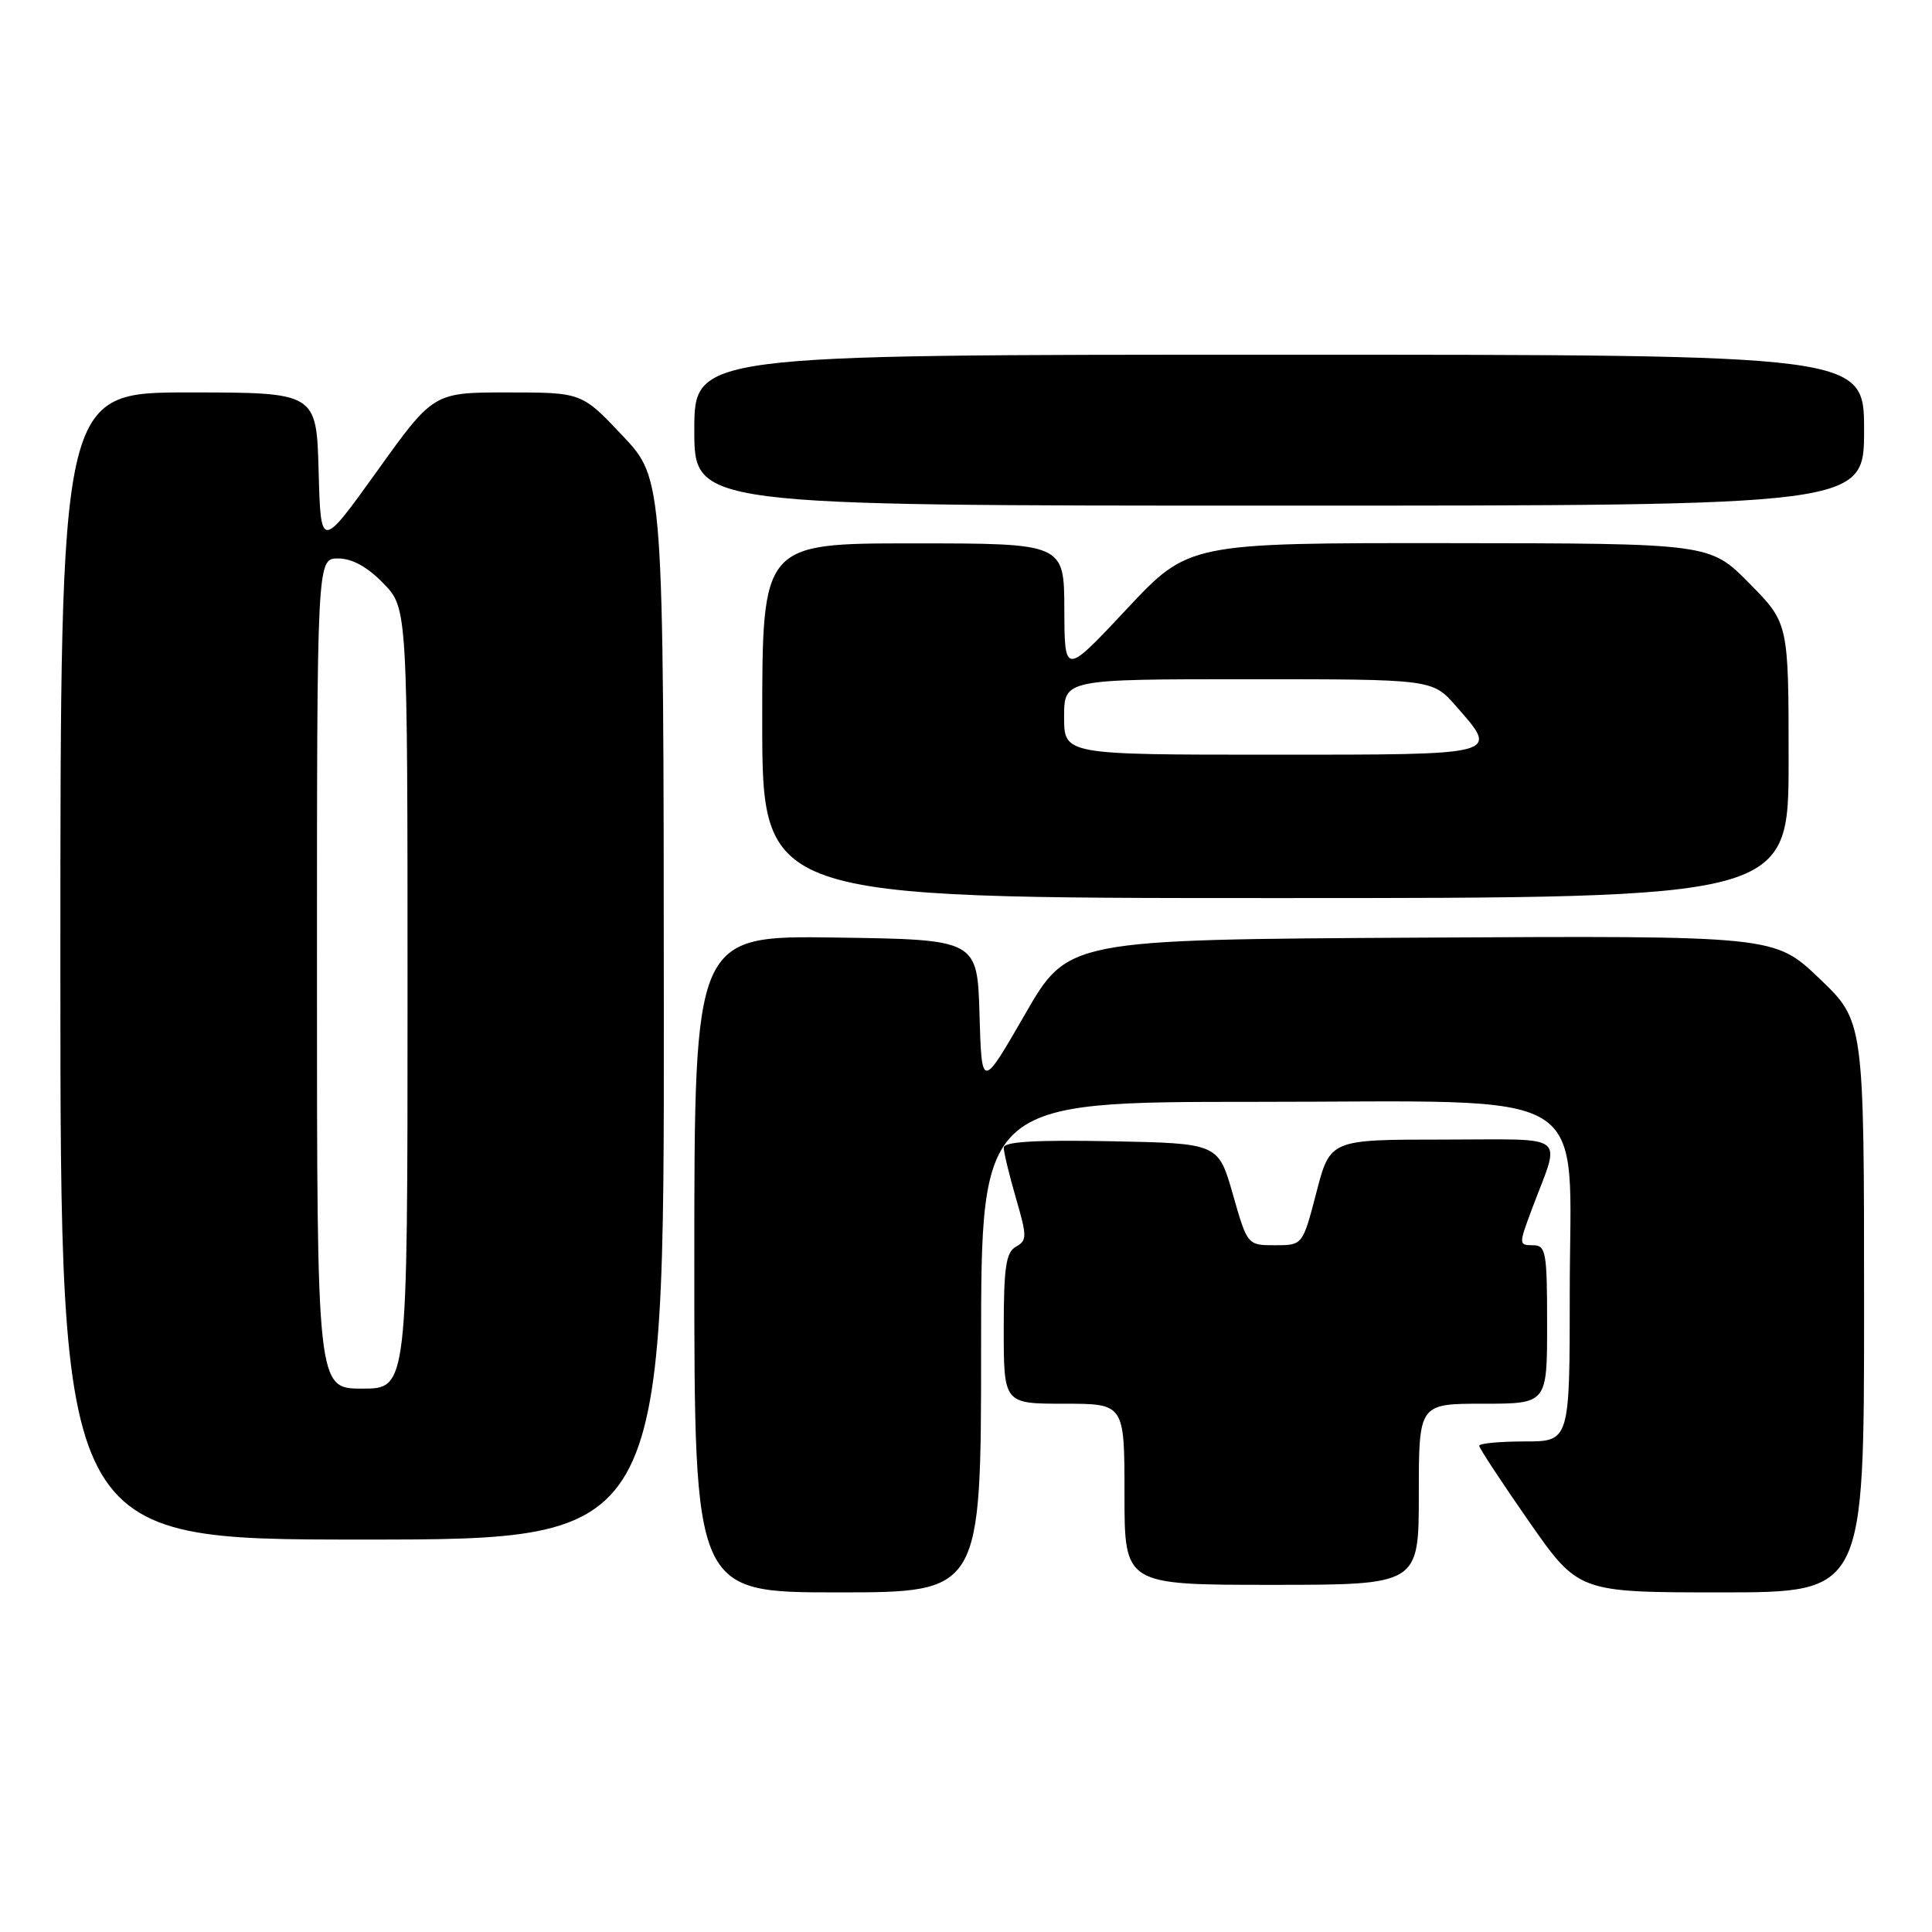 <?xml version="1.0" encoding="UTF-8" standalone="no"?>
<!DOCTYPE svg PUBLIC "-//W3C//DTD SVG 1.1//EN" "http://www.w3.org/Graphics/SVG/1.1/DTD/svg11.dtd" >
<svg xmlns="http://www.w3.org/2000/svg" xmlns:xlink="http://www.w3.org/1999/xlink" version="1.1" viewBox="0 0 256 256">
 <g >
 <path fill="currentColor"
d=" M 130.00 178.50 C 130.00 146.00 130.00 146.00 166.31 146.00 C 212.15 146.00 208.00 143.48 208.00 171.30 C 208.00 191.00 208.00 191.00 202.00 191.00 C 198.70 191.00 196.00 191.26 196.00 191.57 C 196.00 191.88 198.96 196.38 202.57 201.57 C 209.15 211.00 209.15 211.00 228.07 211.00 C 247.00 211.00 247.00 211.00 247.00 173.15 C 247.00 135.30 247.00 135.30 241.06 129.64 C 235.13 123.98 235.13 123.98 188.32 124.24 C 141.51 124.50 141.51 124.50 135.80 134.43 C 130.08 144.35 130.08 144.35 129.79 134.43 C 129.50 124.50 129.50 124.50 110.75 124.23 C 92.00 123.96 92.00 123.96 92.00 167.48 C 92.00 211.00 92.00 211.00 111.00 211.00 C 130.00 211.00 130.00 211.00 130.00 178.50 Z  M 188.00 198.00 C 188.00 186.00 188.00 186.00 196.50 186.00 C 205.00 186.00 205.00 186.00 205.00 175.50 C 205.00 165.84 204.85 165.00 203.10 165.00 C 201.24 165.00 201.24 164.88 202.97 160.25 C 206.83 149.95 208.17 151.00 191.19 151.00 C 176.25 151.00 176.25 151.00 174.43 158.00 C 172.61 165.00 172.61 165.00 168.95 165.00 C 165.29 165.00 165.29 165.00 163.36 158.25 C 161.43 151.50 161.43 151.50 147.21 151.22 C 137.20 151.03 133.00 151.28 133.00 152.07 C 133.00 152.69 133.73 155.69 134.61 158.74 C 136.10 163.85 136.10 164.37 134.61 165.20 C 133.30 165.93 133.00 167.93 133.00 176.05 C 133.00 186.00 133.00 186.00 141.00 186.00 C 149.00 186.00 149.00 186.00 149.00 198.00 C 149.00 210.00 149.00 210.00 168.50 210.00 C 188.00 210.00 188.00 210.00 188.00 198.00 Z  M 87.96 133.75 C 87.93 63.50 87.93 63.50 82.51 57.75 C 77.09 52.00 77.09 52.00 67.26 52.00 C 57.44 52.00 57.44 52.00 49.97 62.42 C 42.50 72.83 42.50 72.83 42.22 62.42 C 41.93 52.00 41.93 52.00 24.97 52.00 C 8.00 52.00 8.00 52.00 8.00 128.00 C 8.00 204.00 8.00 204.00 48.00 204.00 C 88.00 204.00 88.00 204.00 87.96 133.75 Z  M 237.00 100.78 C 237.00 82.56 237.00 82.56 231.78 77.28 C 226.57 72.00 226.57 72.00 192.03 71.97 C 157.50 71.94 157.50 71.94 149.28 80.72 C 141.06 89.50 141.06 89.50 141.03 80.75 C 141.00 72.00 141.00 72.00 121.00 72.00 C 101.00 72.00 101.00 72.00 101.00 95.50 C 101.00 119.00 101.00 119.00 169.00 119.00 C 237.00 119.00 237.00 119.00 237.00 100.78 Z  M 247.00 57.00 C 247.00 47.00 247.00 47.00 169.50 47.00 C 92.00 47.00 92.00 47.00 92.00 57.00 C 92.00 67.00 92.00 67.00 169.50 67.00 C 247.00 67.00 247.00 67.00 247.00 57.00 Z  M 42.00 129.00 C 42.00 74.00 42.00 74.00 44.80 74.00 C 46.66 74.00 48.68 75.11 50.80 77.30 C 54.00 80.60 54.00 80.60 54.00 132.30 C 54.00 184.00 54.00 184.00 48.00 184.00 C 42.00 184.00 42.00 184.00 42.00 129.00 Z  M 141.00 95.00 C 141.00 90.00 141.00 90.00 165.40 90.00 C 189.79 90.00 189.79 90.00 192.90 93.53 C 198.68 100.12 199.13 100.00 168.50 100.00 C 141.00 100.00 141.00 100.00 141.00 95.00 Z "/>
</g>
</svg>